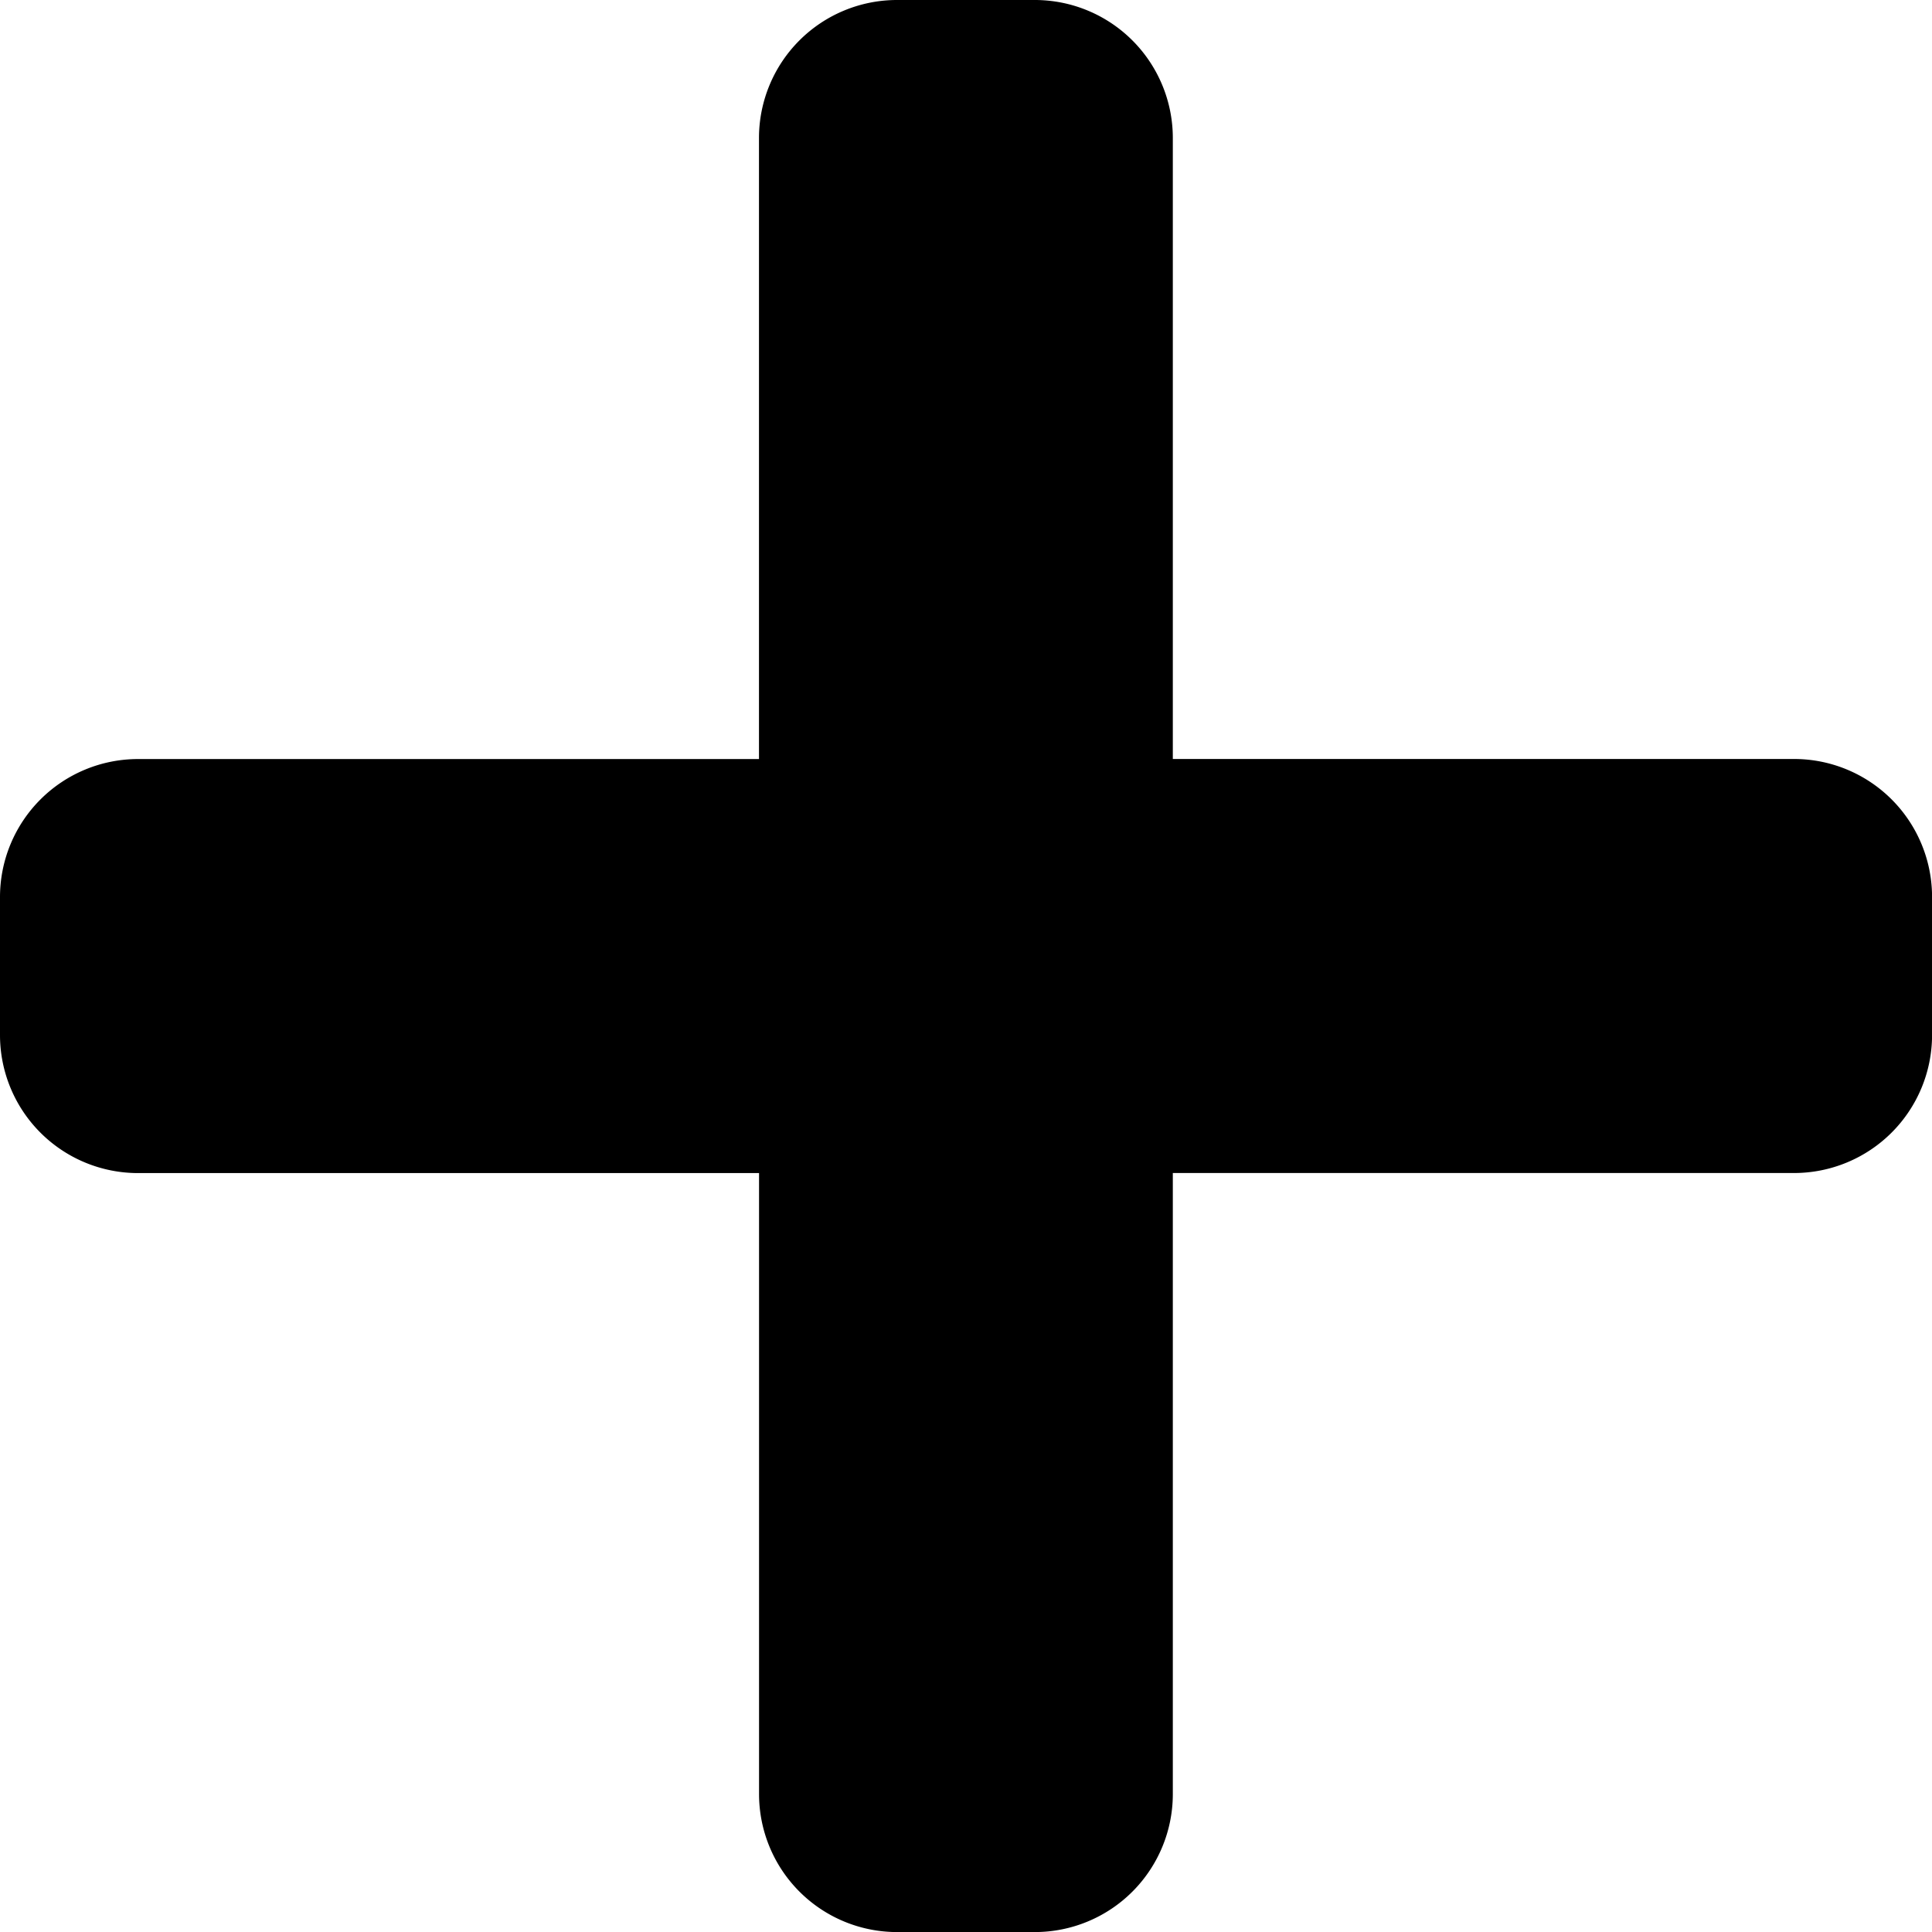 <svg xmlns="http://www.w3.org/2000/svg" width="29.981" height="29.981" viewBox="0 0 29.981 29.981">
  <path id="Icon_awesome-plus" data-name="Icon awesome-plus" d="M27.84,14.028H18.2V4.392A2.142,2.142,0,0,0,16.061,2.25H13.92a2.142,2.142,0,0,0-2.142,2.142v9.637H2.142A2.142,2.142,0,0,0,0,16.17v2.142a2.142,2.142,0,0,0,2.142,2.142h9.637V30.09a2.142,2.142,0,0,0,2.142,2.142h2.142A2.142,2.142,0,0,0,18.2,30.09V20.453H27.84a2.142,2.142,0,0,0,2.142-2.142V16.17A2.142,2.142,0,0,0,27.84,14.028Z" transform="translate(0 -2.25)"/>
</svg>
